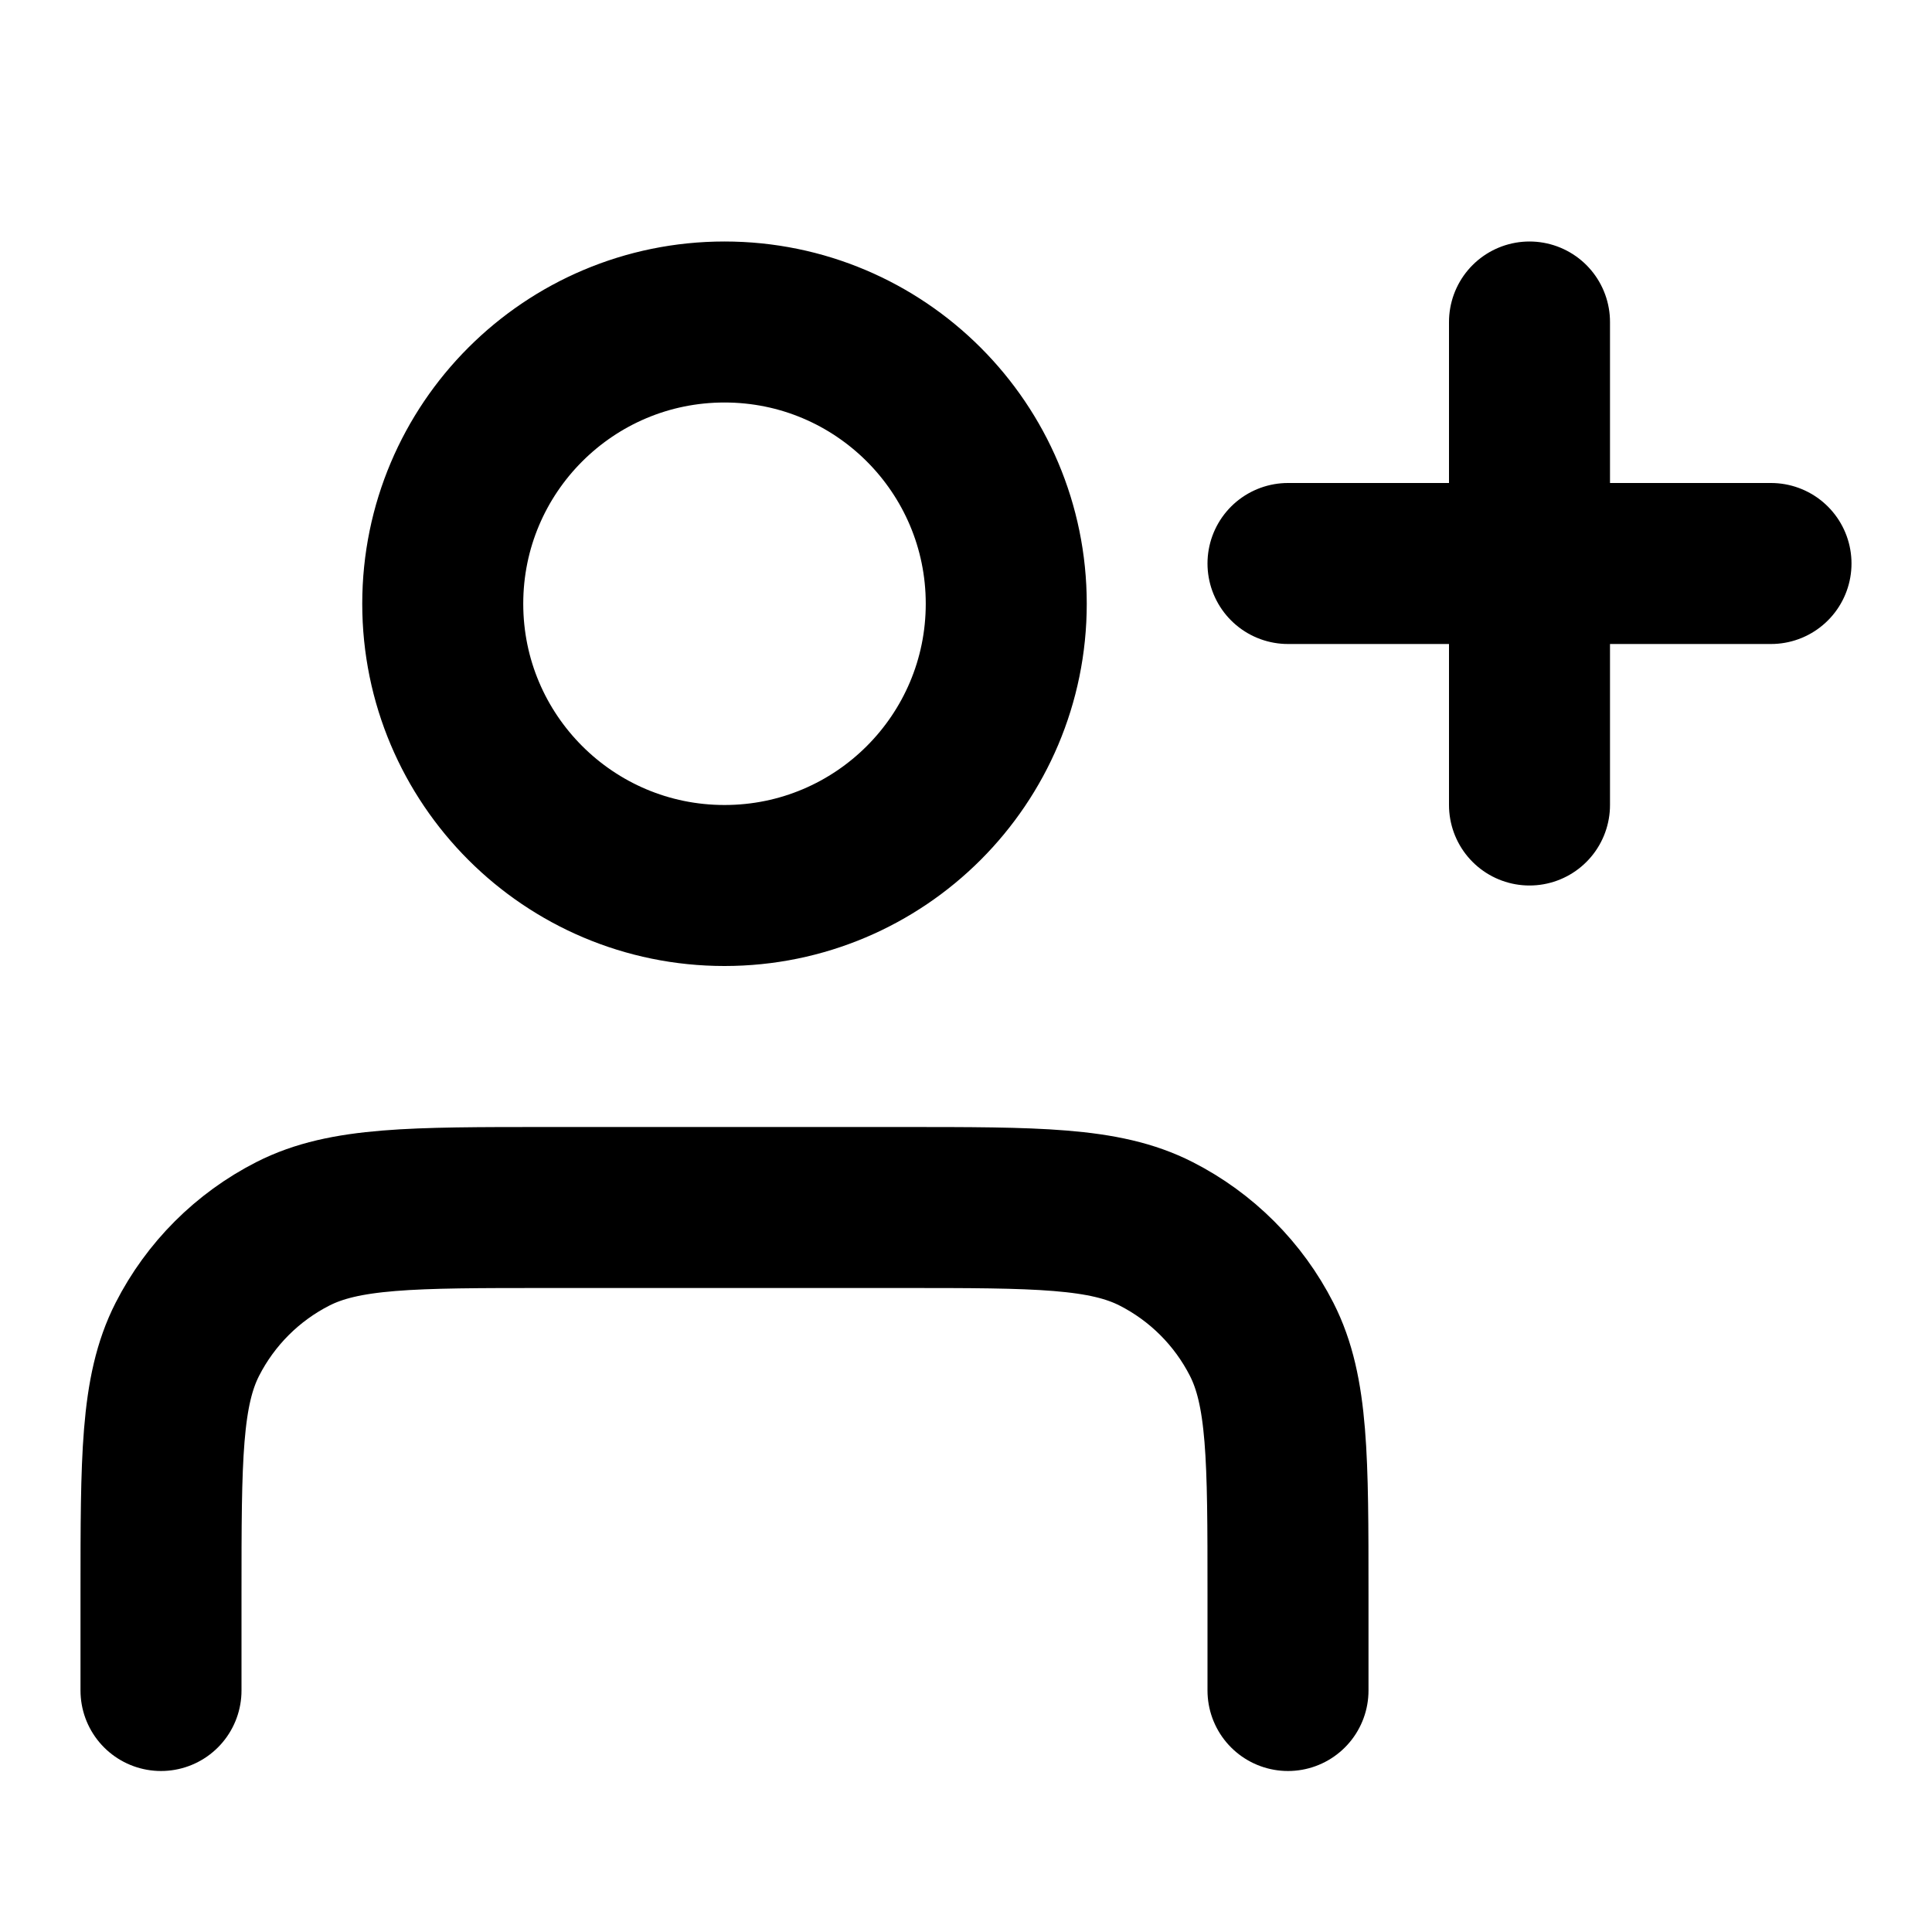 <svg width="344" height="344" viewBox="0 0 344 344" fill="none" xmlns="http://www.w3.org/2000/svg">
<path d="M272.333 143.333V57.333M229.333 100.333H315.333M229.333 301V283.8C229.333 259.718 229.333 247.677 224.647 238.478C220.524 230.387 213.946 223.809 205.855 219.687C196.657 215 184.616 215 160.533 215H97.467C73.385 215 61.343 215 52.145 219.687C44.054 223.809 37.476 230.387 33.353 238.478C28.667 247.677 28.667 259.718 28.667 283.8V301M179.167 107.5C179.167 135.206 156.706 157.667 129 157.667C101.294 157.667 78.833 135.206 78.833 107.5C78.833 79.794 101.294 57.333 129 57.333C156.706 57.333 179.167 79.794 179.167 107.5Z" stroke="black" stroke-width="28.667" stroke-linecap="round" stroke-linejoin="round"/>
</svg>
